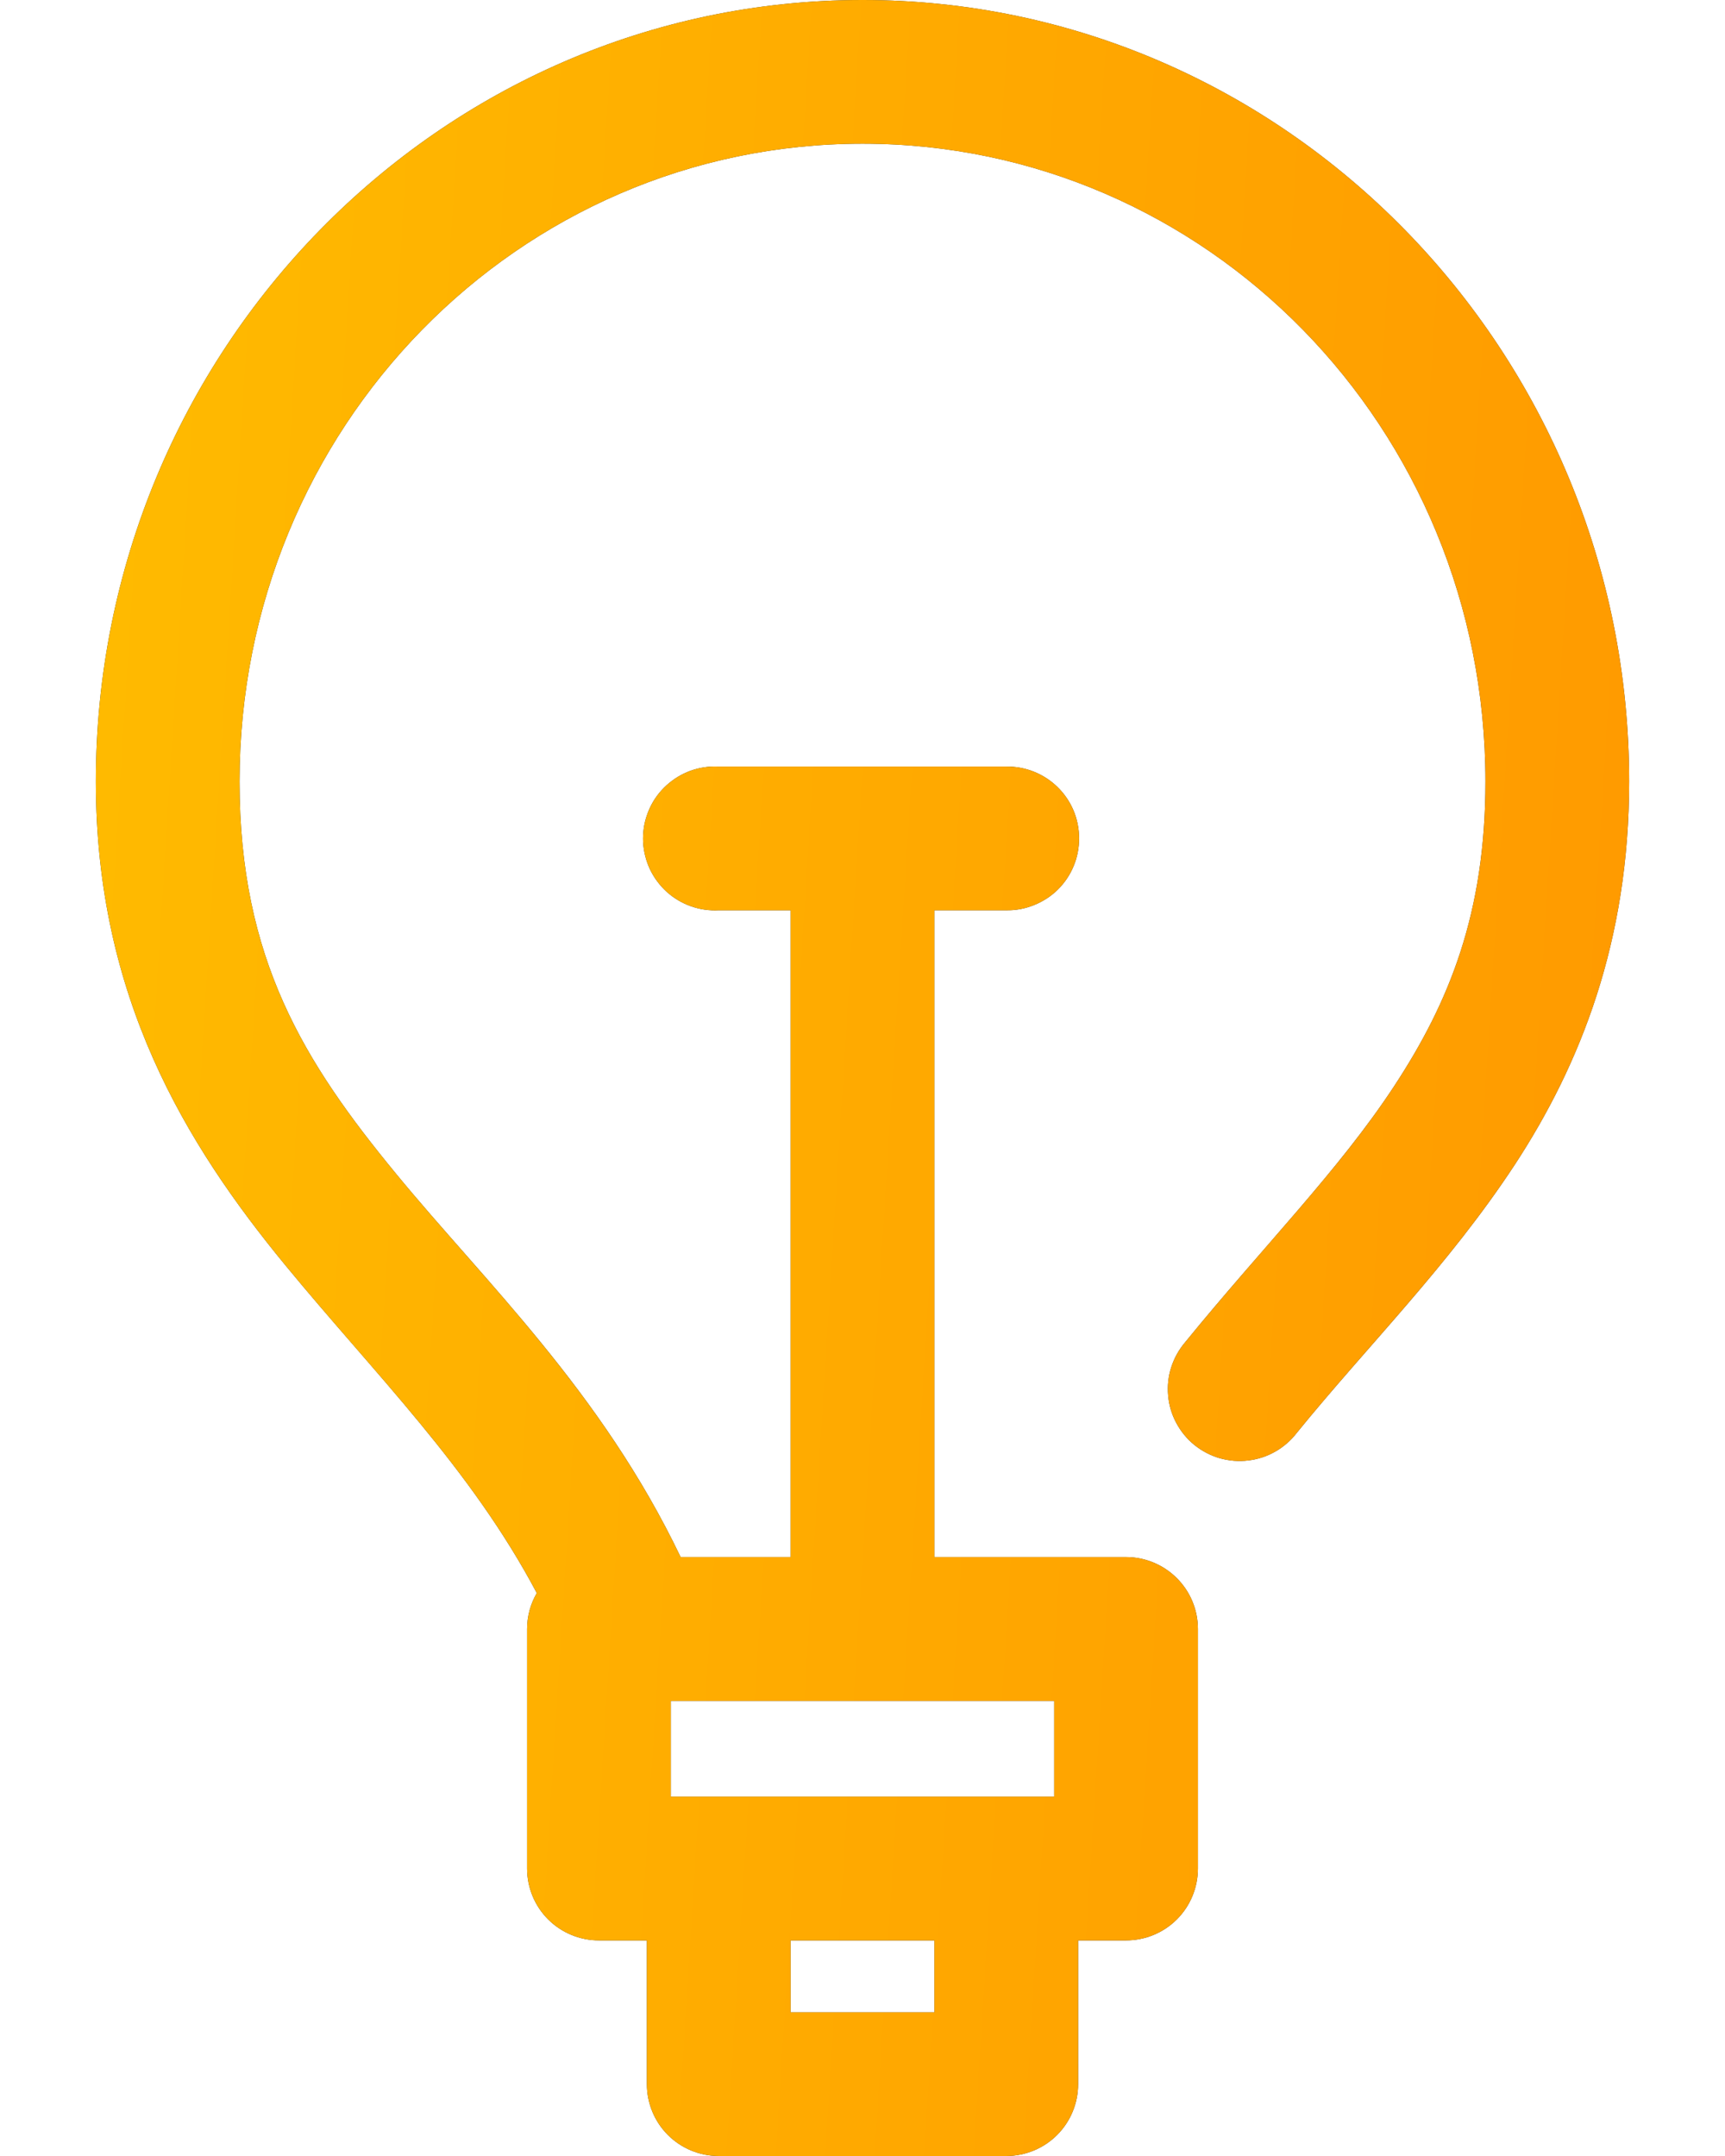 <svg width="16" height="20" viewBox="0 0 16 20" fill="none" xmlns="http://www.w3.org/2000/svg">
<path d="M8 0C4.073 0 0.889 3.261 0.889 7.25C0.889 9.248 1.722 10.612 2.646 11.736C3.48 12.75 4.365 13.618 4.979 14.778C4.92 14.879 4.889 14.994 4.889 15.111V17.333C4.889 17.51 4.959 17.68 5.084 17.805C5.209 17.93 5.379 18 5.556 18H6V19.333C6 19.51 6.07 19.68 6.195 19.805C6.32 19.93 6.49 20 6.667 20H9.333C9.51 20 9.68 19.93 9.805 19.805C9.93 19.68 10 19.51 10 19.333V18H10.444C10.621 18 10.791 17.93 10.916 17.805C11.041 17.68 11.111 17.51 11.111 17.333V15.111C11.111 14.934 11.041 14.765 10.916 14.64C10.791 14.515 10.621 14.444 10.444 14.444H8.667V8.444H9.333C9.422 8.446 9.509 8.429 9.591 8.396C9.673 8.363 9.748 8.315 9.811 8.253C9.874 8.191 9.924 8.117 9.958 8.035C9.992 7.954 10.009 7.866 10.009 7.778C10.009 7.689 9.992 7.602 9.958 7.52C9.924 7.439 9.874 7.365 9.811 7.303C9.748 7.241 9.673 7.192 9.591 7.159C9.509 7.126 9.422 7.11 9.333 7.111H6.667C6.644 7.11 6.62 7.11 6.597 7.111C6.51 7.116 6.424 7.137 6.345 7.175C6.266 7.213 6.195 7.266 6.136 7.331C6.077 7.396 6.032 7.472 6.003 7.555C5.973 7.637 5.961 7.725 5.965 7.813C5.97 7.9 5.992 7.986 6.029 8.065C6.067 8.144 6.12 8.215 6.185 8.274C6.25 8.332 6.326 8.378 6.409 8.407C6.492 8.436 6.579 8.449 6.667 8.444H7.333V14.444H6.313C5.577 12.905 4.494 11.887 3.674 10.889C2.823 9.855 2.222 8.898 2.222 7.25C2.222 3.966 4.809 1.333 8 1.333C11.191 1.333 13.778 3.966 13.778 7.25C13.778 8.468 13.444 9.295 12.931 10.076C12.418 10.858 11.703 11.578 10.993 12.451C10.935 12.519 10.891 12.598 10.864 12.682C10.836 12.767 10.827 12.857 10.835 12.945C10.842 13.034 10.868 13.121 10.91 13.199C10.952 13.278 11.009 13.348 11.078 13.404C11.148 13.46 11.227 13.502 11.313 13.527C11.399 13.551 11.488 13.559 11.577 13.548C11.665 13.538 11.751 13.51 11.828 13.466C11.906 13.422 11.974 13.362 12.028 13.292C12.682 12.487 13.435 11.741 14.049 10.806C14.662 9.87 15.111 8.728 15.111 7.25C15.111 3.261 11.927 0 8 0ZM6.222 15.778H9.778V16.667H6.222V15.778ZM7.333 18H8.667V18.667H7.333V18Z" fill="#353533"/>
<path fill-rule="evenodd" clip-rule="evenodd" d="M5.556 18C5.379 18 5.209 17.93 5.084 17.805C4.959 17.68 4.889 17.51 4.889 17.333V15.111C4.889 14.994 4.92 14.879 4.979 14.778C4.521 13.912 3.912 13.21 3.286 12.488C3.073 12.242 2.858 11.994 2.646 11.736C1.722 10.612 0.889 9.248 0.889 7.25C0.889 3.261 4.073 0 8 0C11.927 0 15.111 3.261 15.111 7.25C15.111 8.728 14.662 9.87 14.049 10.806C13.637 11.432 13.164 11.974 12.699 12.505C12.47 12.767 12.244 13.026 12.028 13.292C11.974 13.362 11.906 13.422 11.828 13.466C11.751 13.51 11.665 13.538 11.577 13.548C11.488 13.559 11.399 13.551 11.313 13.527C11.227 13.502 11.148 13.46 11.078 13.404C11.009 13.348 10.952 13.278 10.91 13.199C10.868 13.121 10.842 13.034 10.835 12.945C10.827 12.857 10.836 12.767 10.864 12.682C10.891 12.598 10.935 12.519 10.993 12.451C11.242 12.145 11.492 11.857 11.733 11.579C12.18 11.065 12.598 10.584 12.931 10.076C13.444 9.295 13.778 8.468 13.778 7.25C13.778 3.966 11.191 1.333 8 1.333C4.809 1.333 2.222 3.966 2.222 7.25C2.222 8.898 2.823 9.855 3.674 10.889C3.865 11.121 4.07 11.355 4.282 11.596C4.98 12.39 5.748 13.264 6.313 14.444H7.333V8.444H6.667C6.643 8.446 6.62 8.446 6.597 8.444C6.533 8.441 6.47 8.429 6.409 8.407C6.326 8.378 6.25 8.332 6.185 8.274C6.12 8.215 6.067 8.144 6.029 8.065C5.992 7.986 5.97 7.9 5.965 7.813C5.961 7.725 5.973 7.637 6.003 7.555C6.032 7.472 6.077 7.396 6.136 7.331C6.195 7.266 6.266 7.213 6.345 7.175C6.424 7.137 6.51 7.116 6.597 7.111C6.62 7.11 6.644 7.11 6.667 7.111H9.333C9.422 7.11 9.509 7.126 9.591 7.159C9.673 7.192 9.748 7.241 9.811 7.303C9.874 7.365 9.924 7.439 9.958 7.52C9.992 7.602 10.009 7.689 10.009 7.778C10.009 7.866 9.992 7.954 9.958 8.035C9.924 8.117 9.874 8.191 9.811 8.253C9.748 8.315 9.673 8.363 9.591 8.396C9.515 8.427 9.434 8.443 9.352 8.444C9.346 8.445 9.34 8.445 9.333 8.444H8.667V14.444H10.444C10.621 14.444 10.791 14.515 10.916 14.64C11.041 14.765 11.111 14.934 11.111 15.111V17.333C11.111 17.51 11.041 17.68 10.916 17.805C10.791 17.93 10.621 18 10.444 18H10V19.333C10 19.51 9.93 19.68 9.805 19.805C9.68 19.93 9.51 20 9.333 20H6.667C6.49 20 6.32 19.93 6.195 19.805C6.07 19.68 6 19.51 6 19.333V18H5.556ZM8.667 18H7.333V18.667H8.667V18ZM9.778 15.778H6.222V16.667H9.778V15.778Z" fill="url(#paint0_linear_92_1145)"/>
<defs>
<linearGradient id="paint0_linear_92_1145" x1="0.889" y1="0" x2="16.404" y2="0.972" gradientUnits="userSpaceOnUse">
<stop stop-color="#FFBB00"/>
<stop offset="1" stop-color="#FF9900"/>
</linearGradient>
</defs>
</svg>
